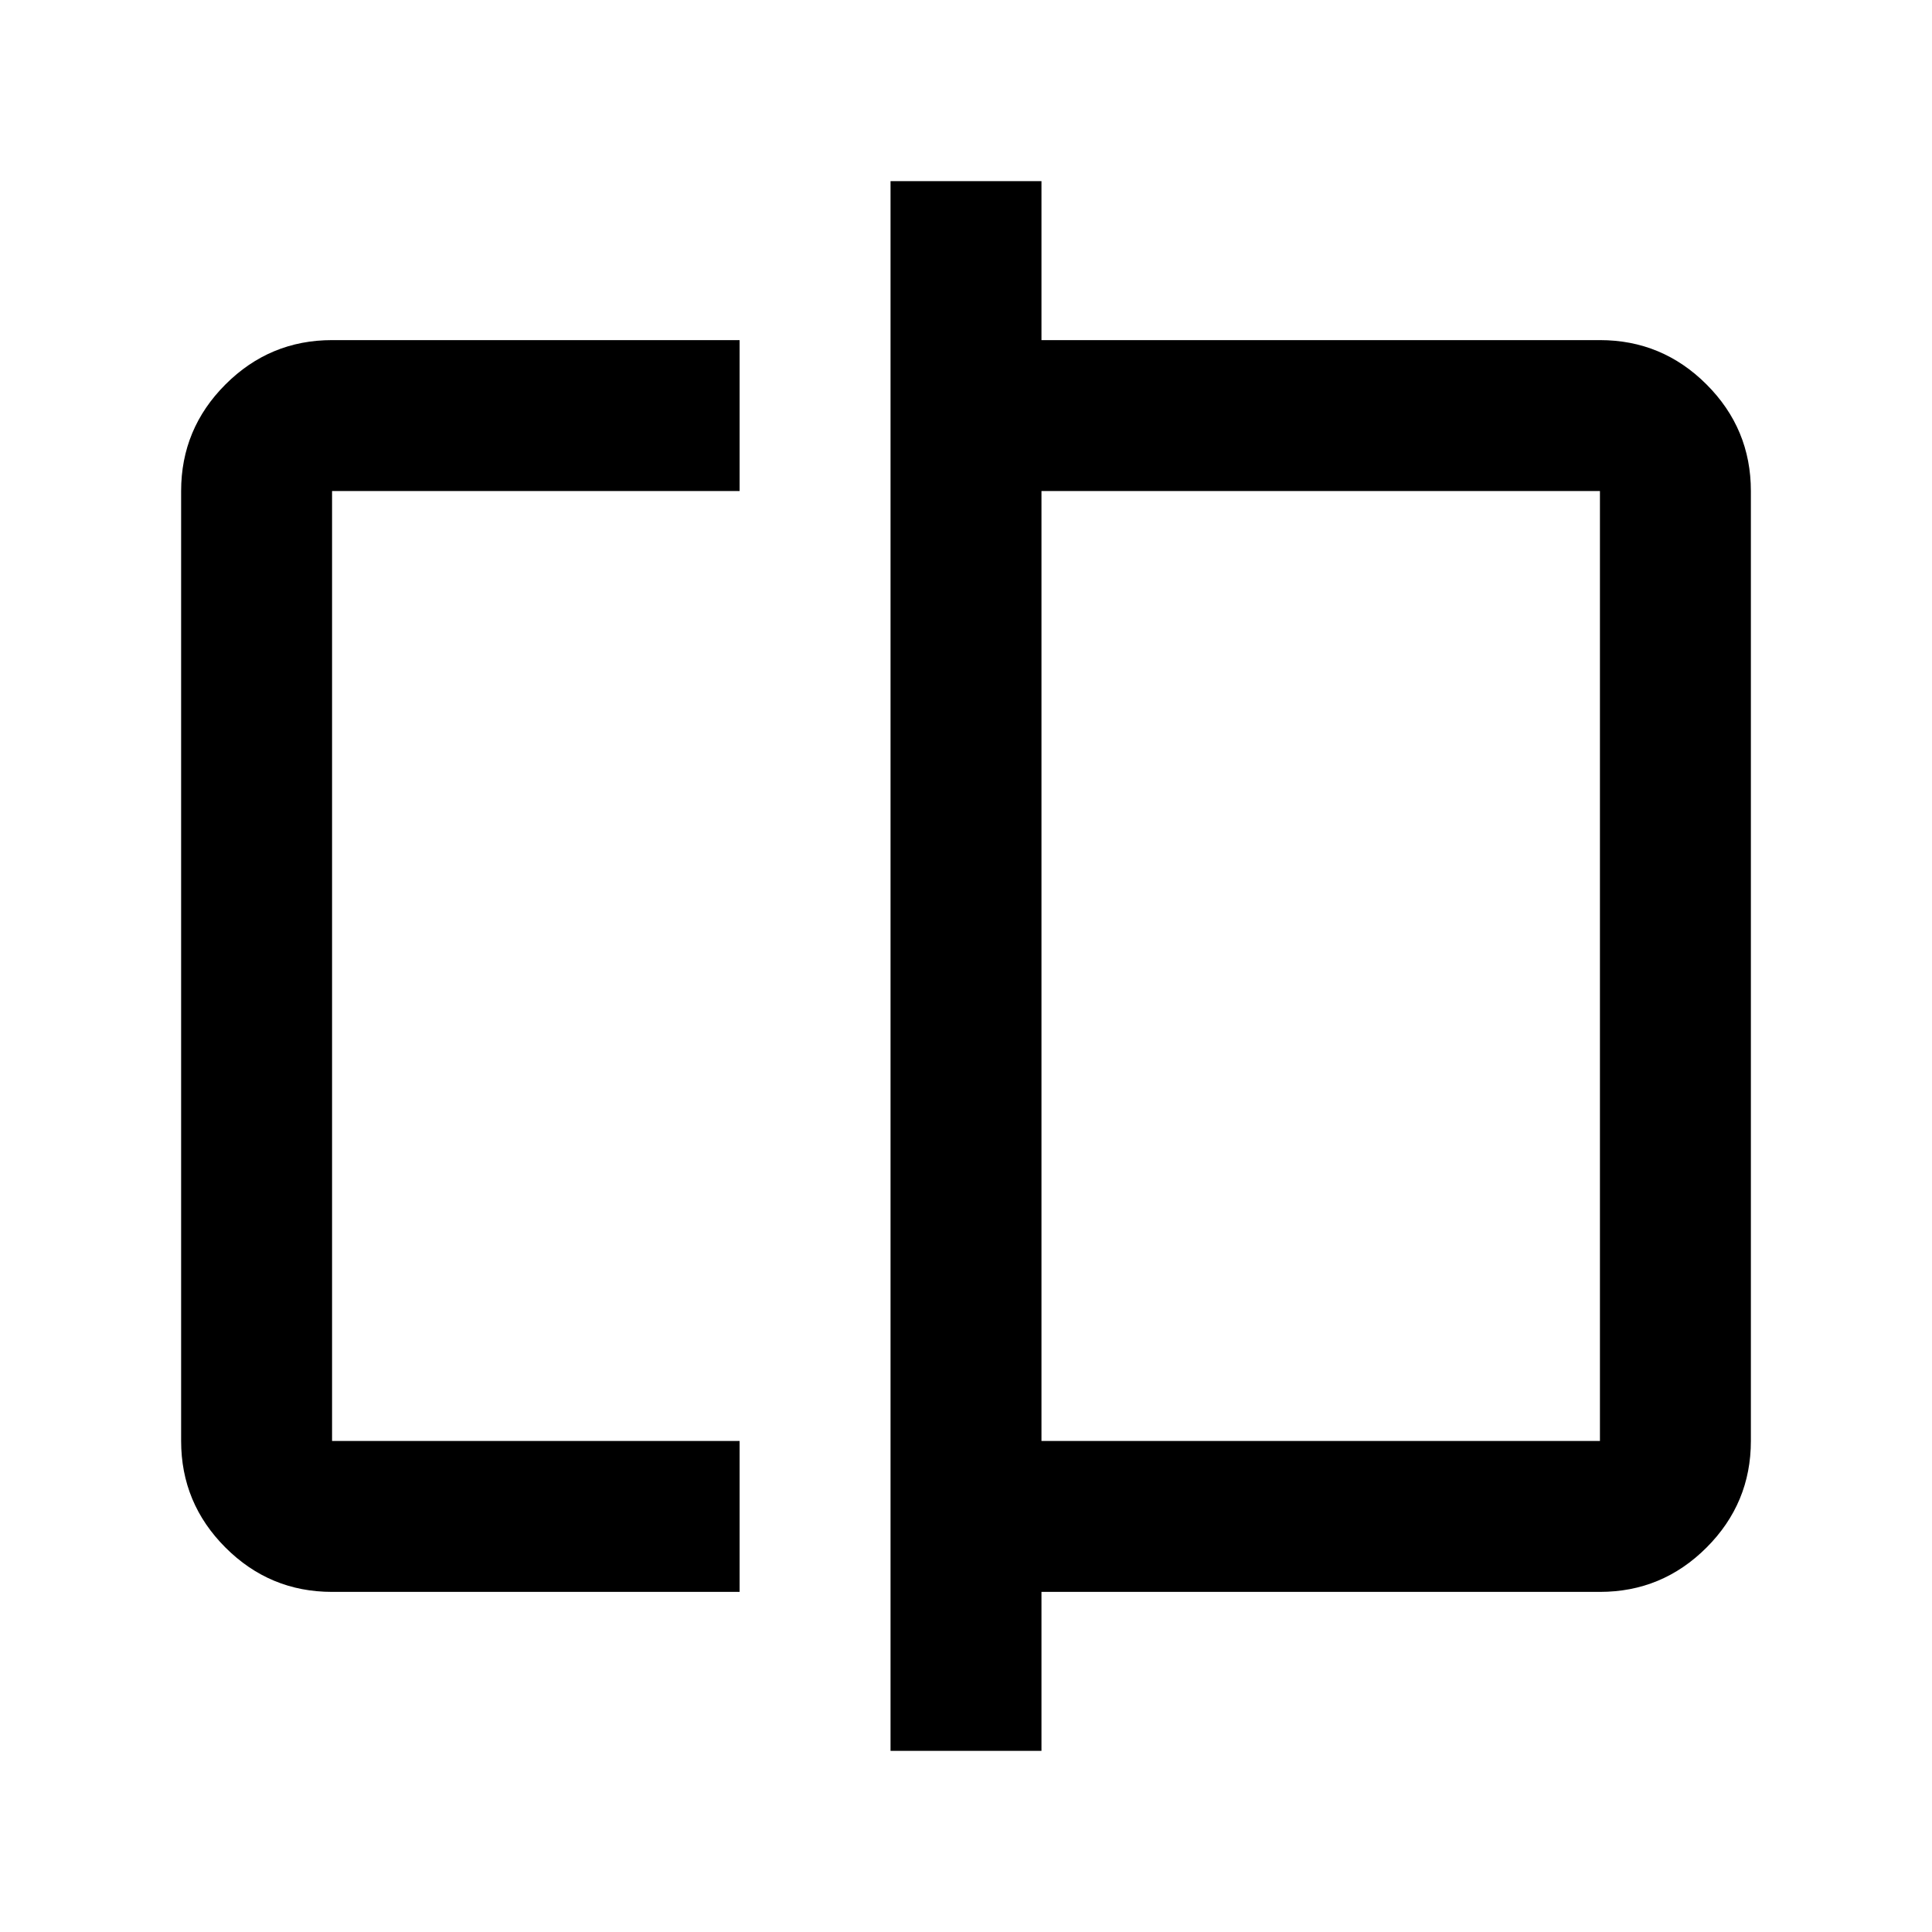 <svg xmlns="http://www.w3.org/2000/svg" height="24" viewBox="0 -960 960 960" width="24"><path d="M165-169q-30.94 0-52.97-22.03Q90-213.06 90-244v-472q0-30.94 22.03-52.97Q134.06-791 165-791h202.5v75H165v472h202.5v75H165Zm277.5 79v-780h75v79H795q30.94 0 52.97 22.03Q870-746.94 870-716v472q0 30.94-22.03 52.97Q825.94-169 795-169H517.5v79h-75Zm75-154H795v-472H517.5v472ZM165-244v-472 472Zm630 0v-472 472Z"/></svg>